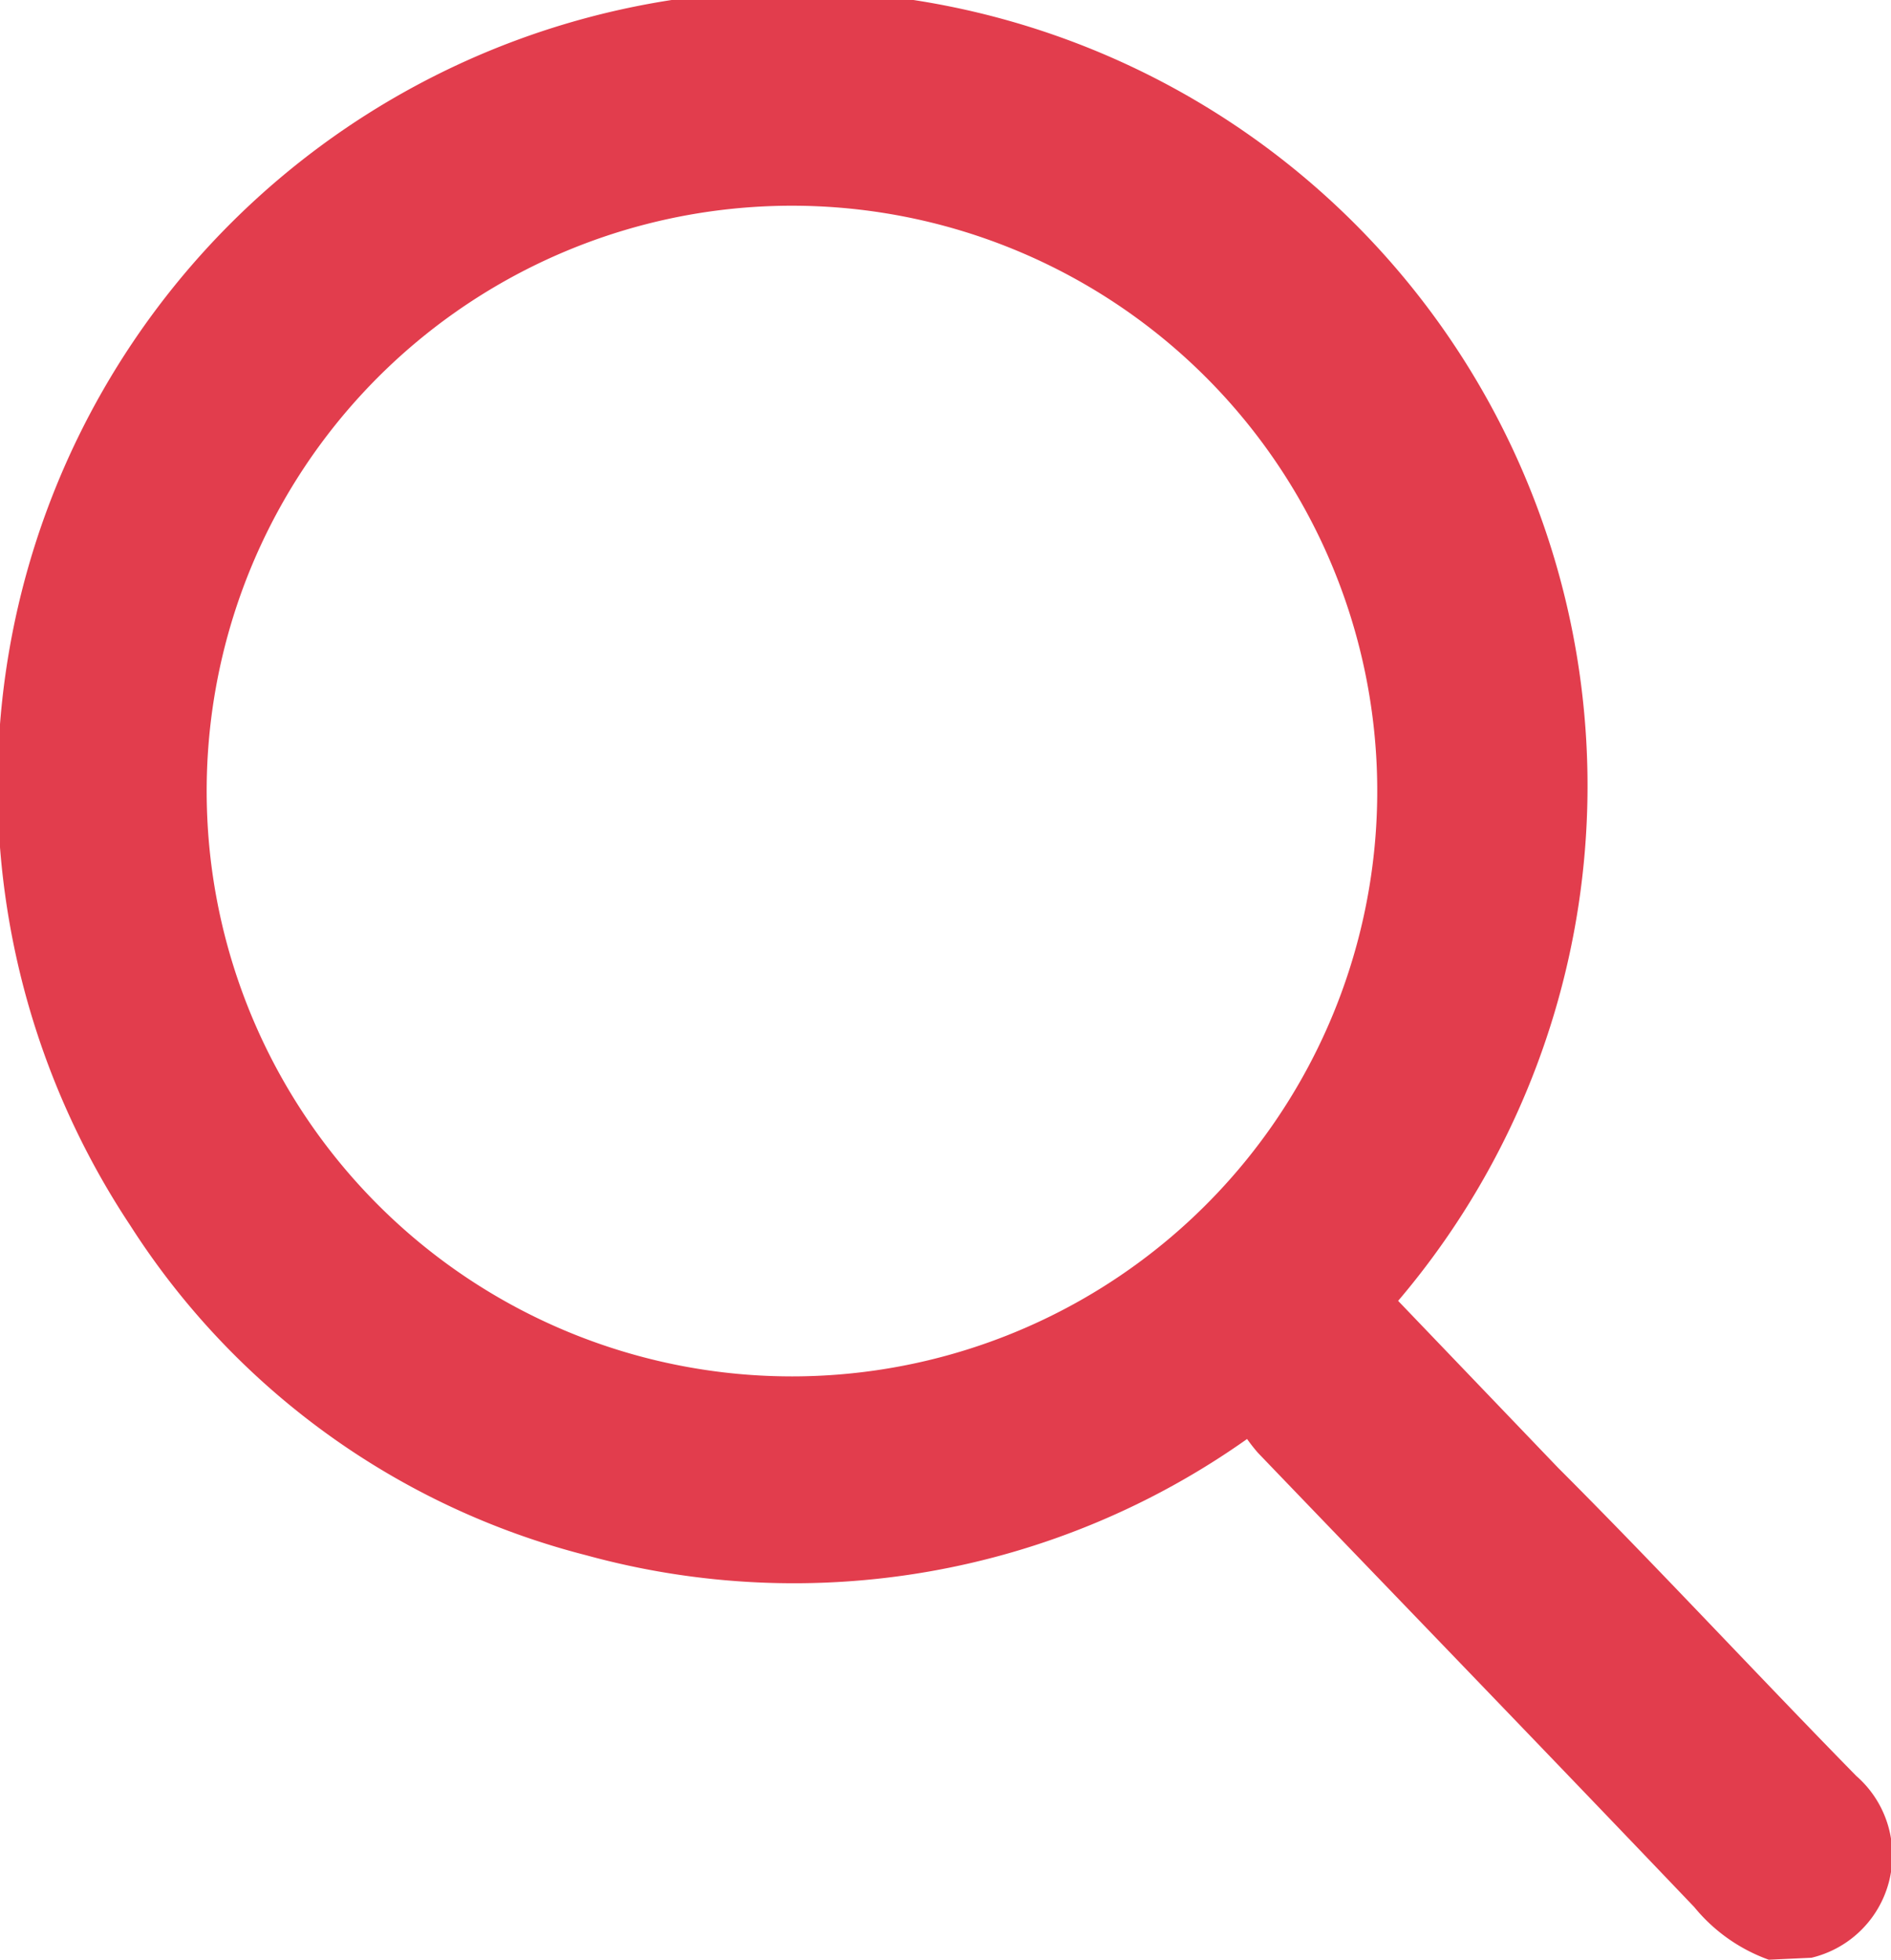 <svg id="Layer_1" data-name="Layer 1" xmlns="http://www.w3.org/2000/svg" viewBox="0 0 19.03 19.72"><defs><style>.cls-1{fill:#e23d4d;}</style></defs><title>lupa1</title><path class="cls-1" d="M17.8,19.72a1.72,1.72,0,0,1-.75-.53c-1.46-1.53-2.93-3.05-4.39-4.57a1.71,1.71,0,0,1-.11-.14A7.89,7.89,0,0,1,5.9,15.65a7.71,7.71,0,0,1-4.59-3.32,8,8,0,1,1,12.76.76l1.61,1.68c1,1,2,2.08,3,3.1a1.06,1.06,0,0,1-.45,1.83l0,0ZM8,13.85A5.89,5.89,0,1,0,2.08,8,5.89,5.89,0,0,0,8,13.85Z"/></svg>